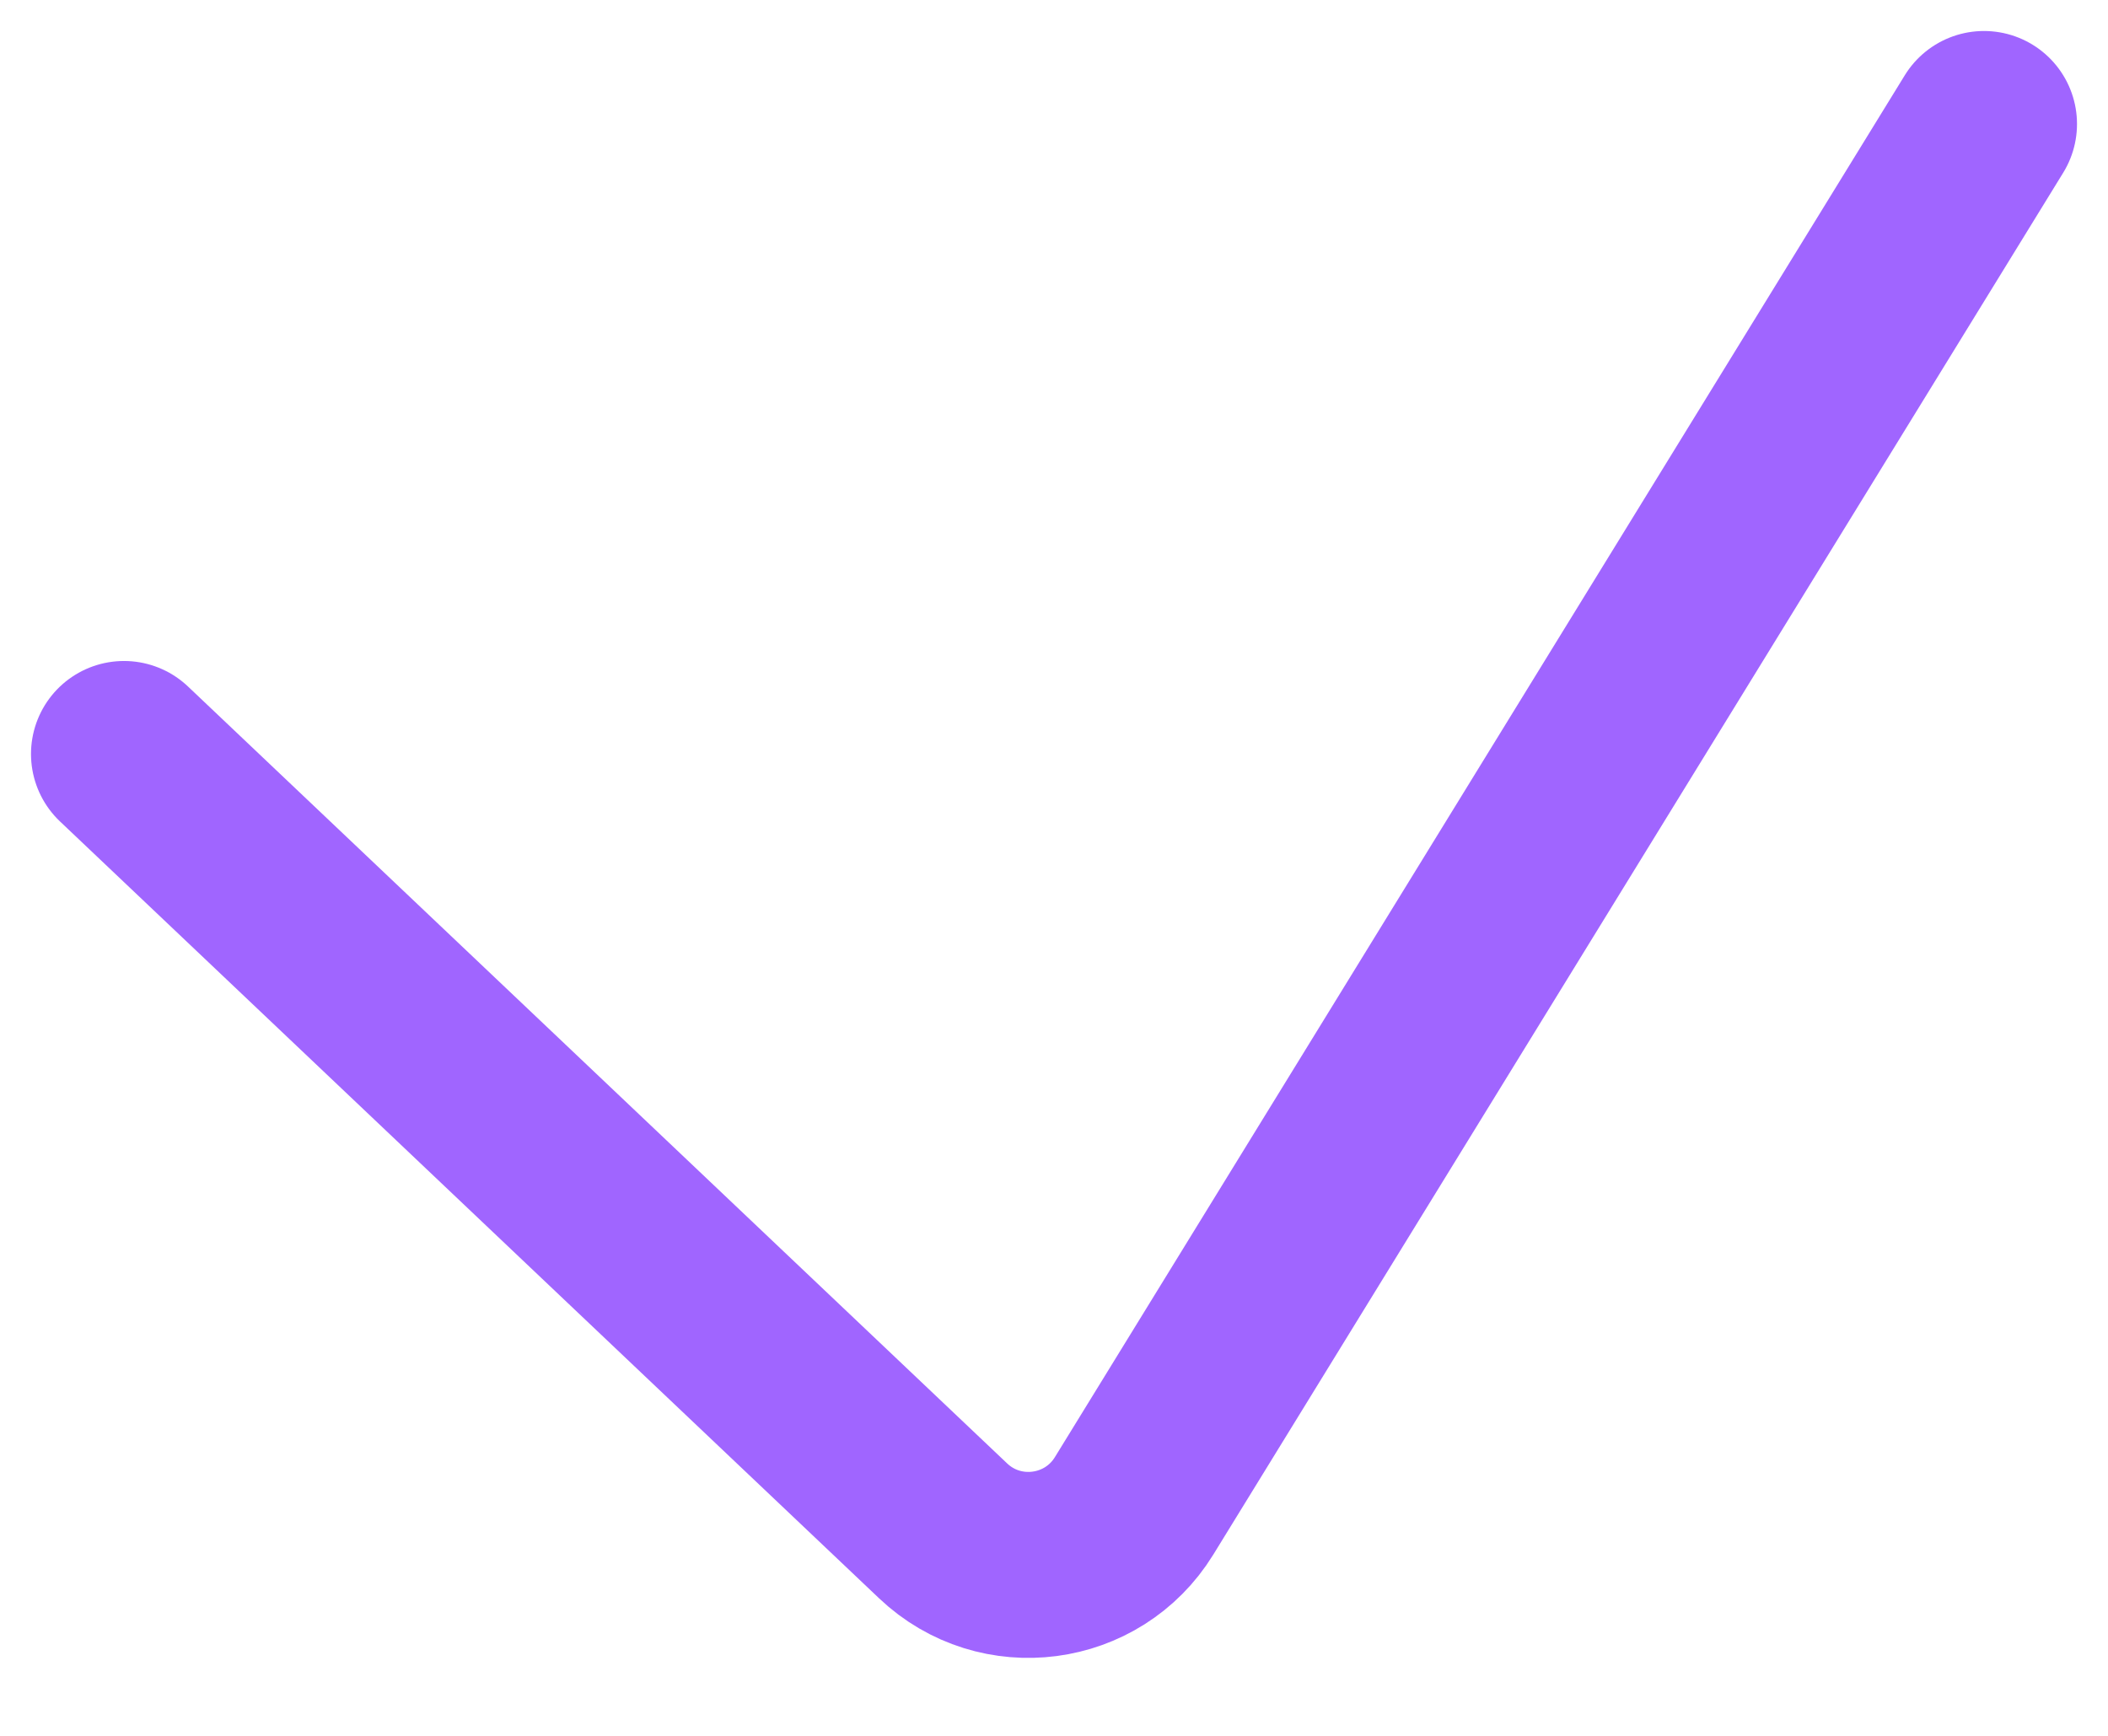<svg width="17" height="14" viewBox="0 0 17 14" fill="none" xmlns="http://www.w3.org/2000/svg">
<path id="Vector 8" d="M1 6.081L7.606 12.347C8.067 12.784 8.813 12.686 9.146 12.145L16 1" stroke="#A065FF" stroke-width="1.5" stroke-linecap="round"/>
</svg>
